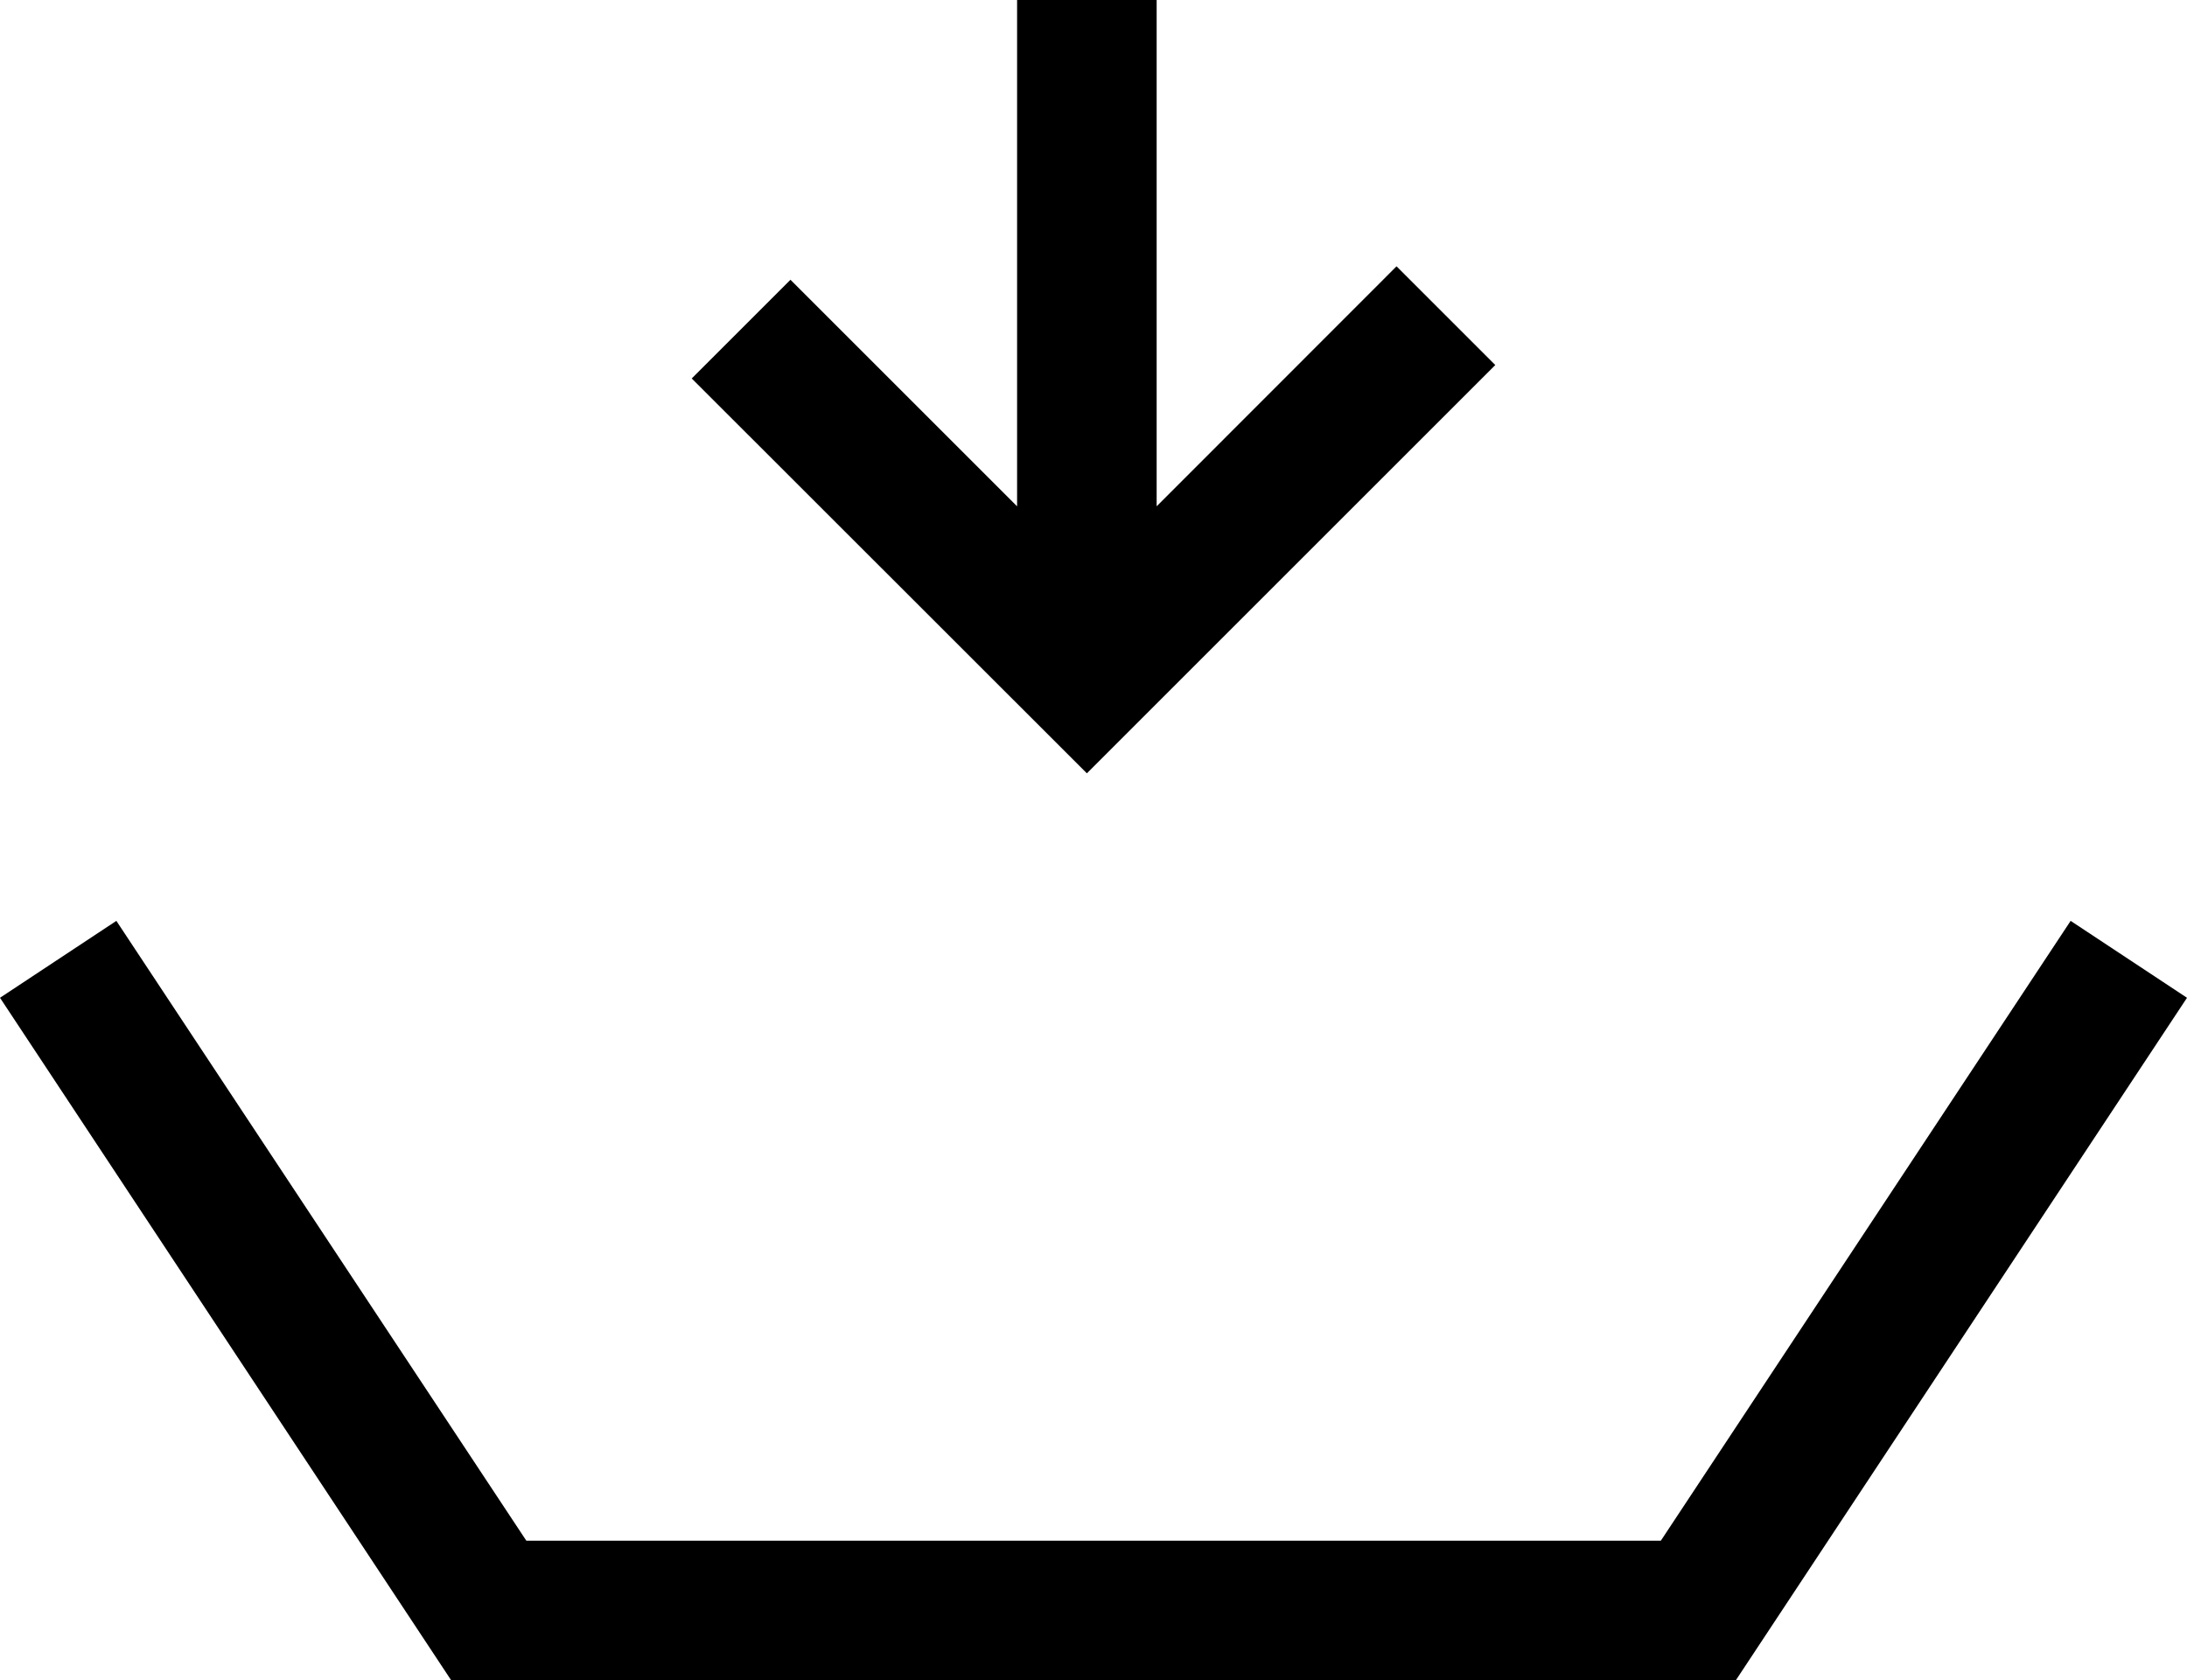 <svg xmlns="http://www.w3.org/2000/svg" viewBox="0 0 125.36 96.35"><title>cart_arrow</title><g id="Layer_2" data-name="Layer 2"><g id="expanded"><polygon points="99.5 96.34 25.86 96.34 0 57.21 6.67 52.8 30.17 88.34 95.2 88.34 118.69 52.8 125.36 57.21 99.5 96.34"/><polygon points="80.05 15.27 66.3 29.03 66.3 0 58.3 0 58.3 29.03 45.31 16.04 39.65 21.7 62.3 44.34 85.71 20.93 80.05 15.27"/></g></g></svg>
